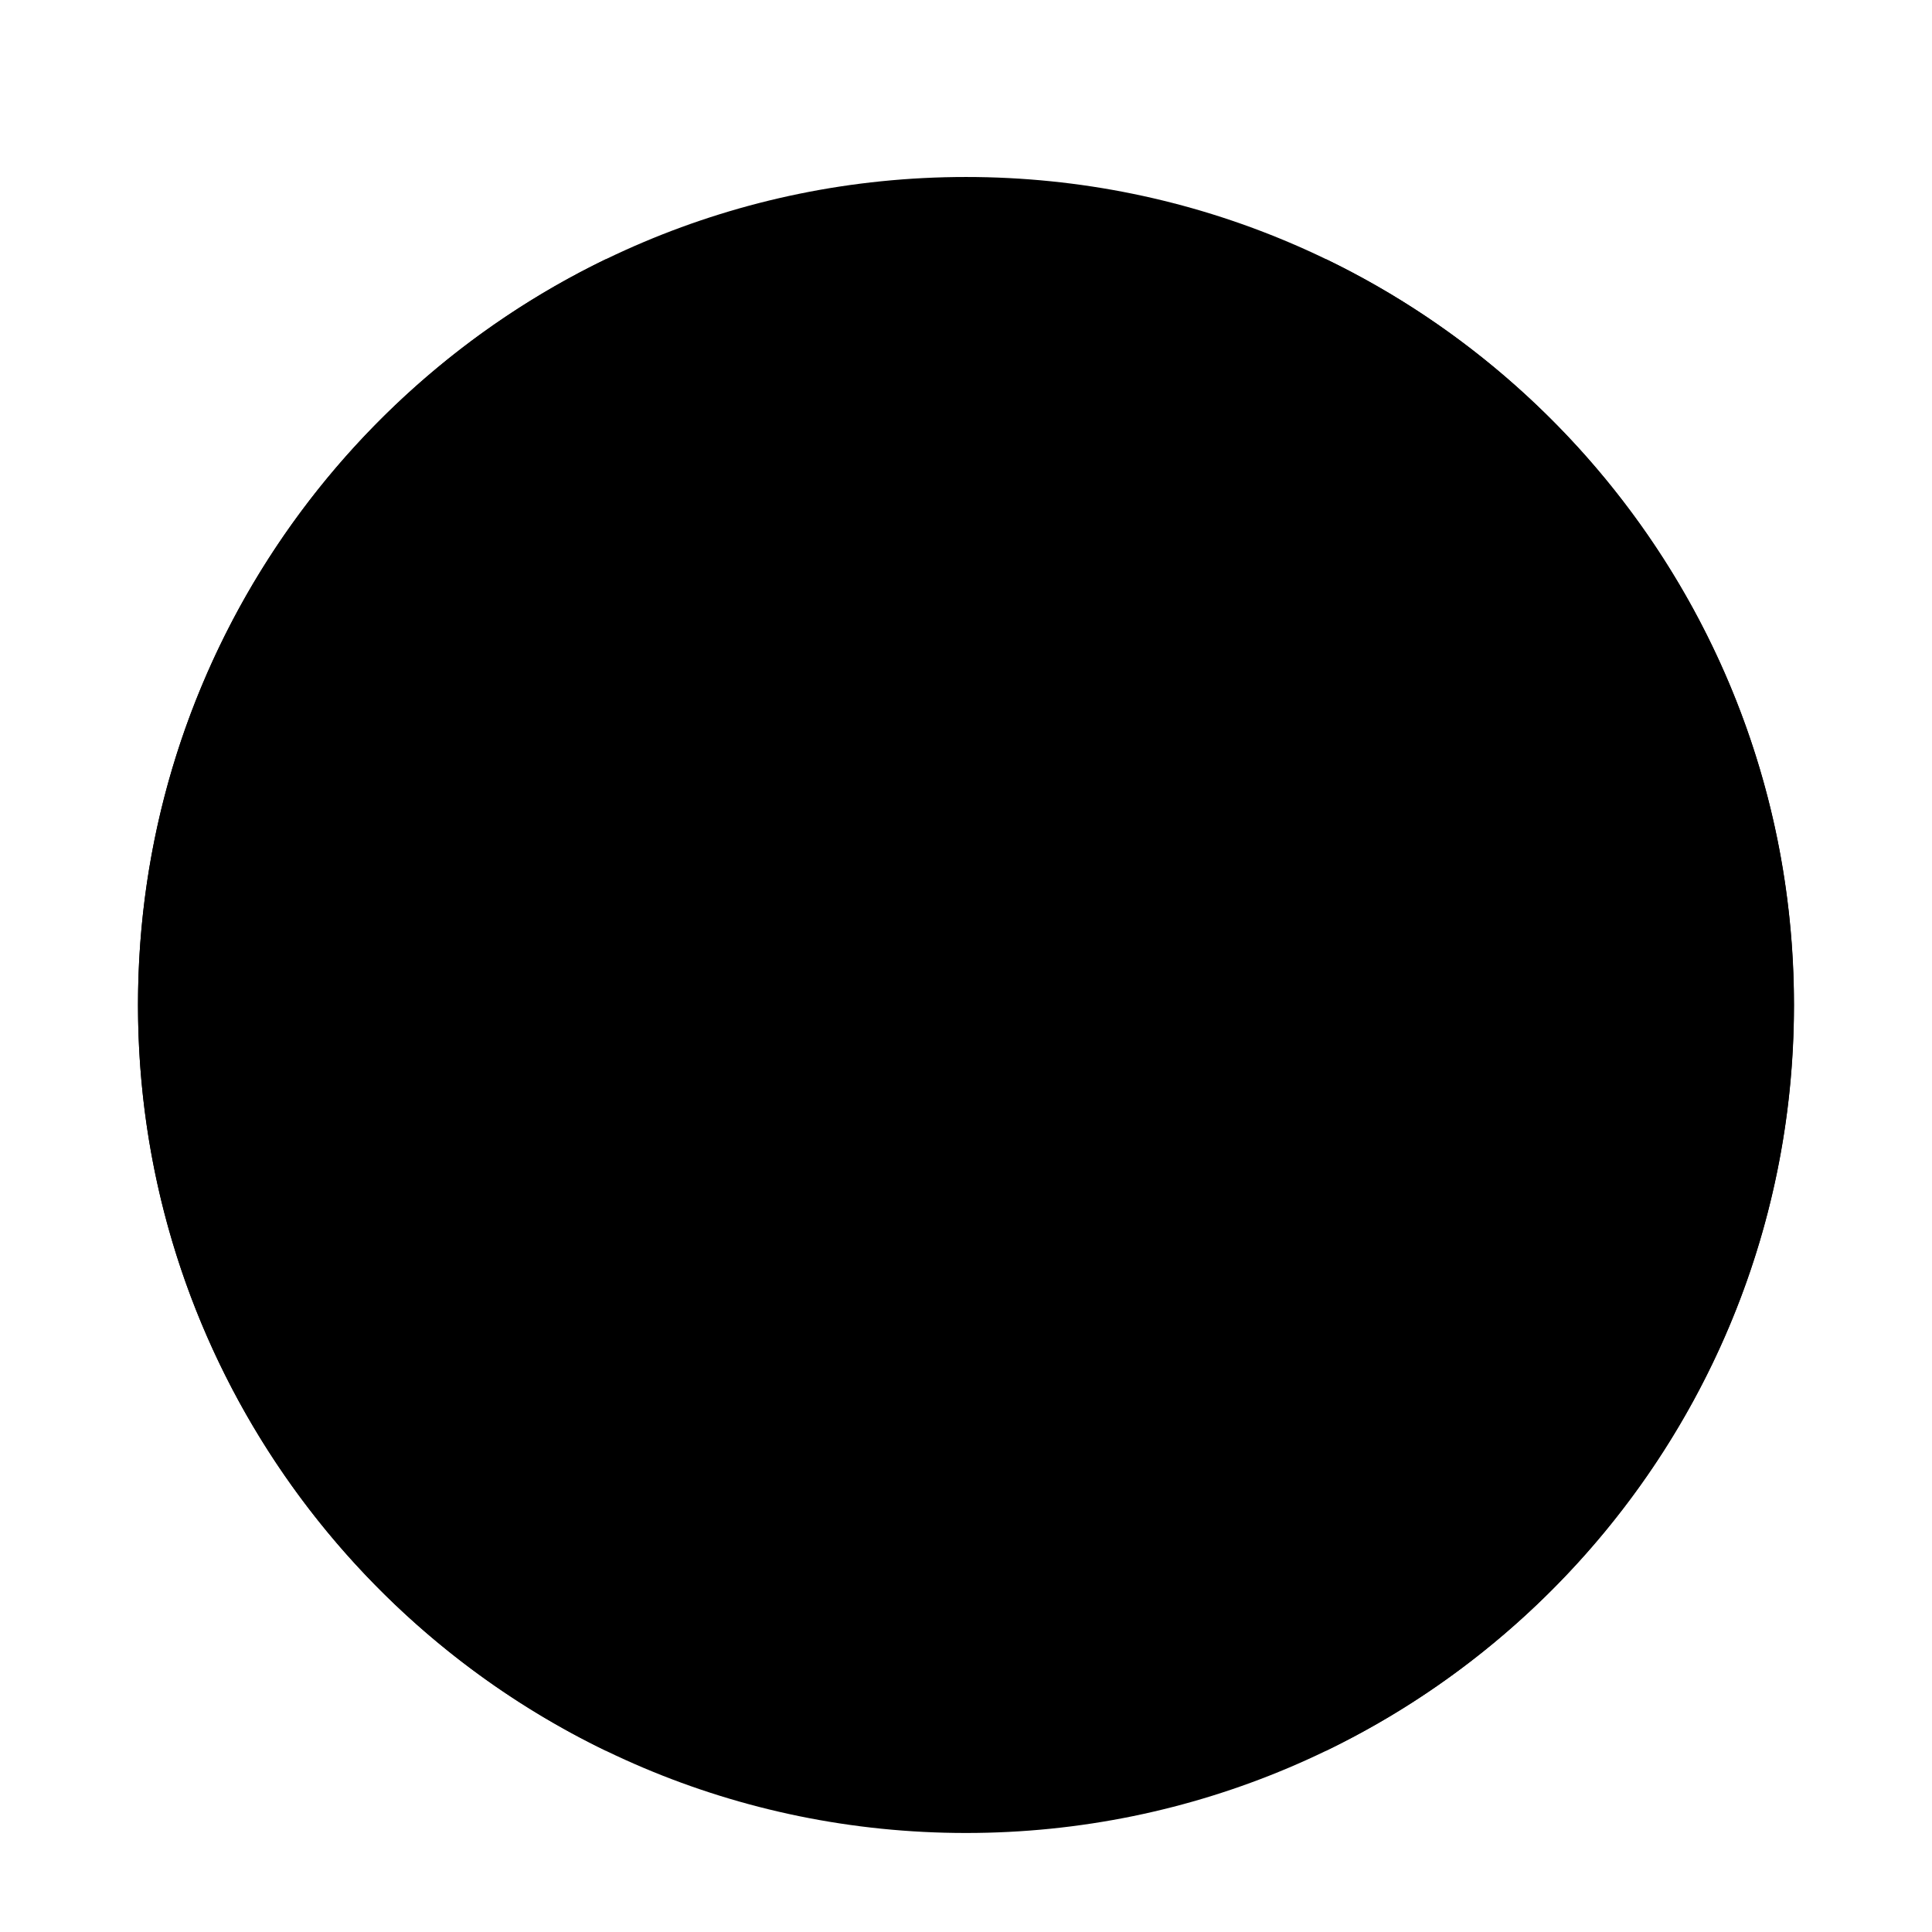 <svg width="84" height="84" viewBox="0 0 84 84" fill="none" xmlns="http://www.w3.org/2000/svg">
<g clip-path="url(#clip0_982_84177)" filter="url(#filter0_dd_982_84177)">
<path d="M42 75.945C61.882 75.945 78 59.828 78 39.945C78 20.063 61.882 3.945 42 3.945C22.118 3.945 6 20.063 6 39.945C6 59.828 22.118 75.945 42 75.945Z" fill="#F0F0F0" style="fill:#F0F0F0;fill:color(display-p3 0.941 0.941 0.941);fill-opacity:1;"/>
<path d="M77.996 39.944C77.996 25.671 69.69 13.339 57.648 7.516V72.371C69.69 66.548 77.996 54.216 77.996 39.944V39.944Z" fill="#D80027" style="fill:#D80027;fill:color(display-p3 0.847 0 0.153);fill-opacity:1;"/>
<path d="M6 39.944C6 54.216 14.306 66.548 26.348 72.371V7.516C14.306 13.339 6 25.671 6 39.944Z" fill="#D80027" style="fill:#D80027;fill:color(display-p3 0.847 0 0.153);fill-opacity:1;"/>
<path d="M48.267 44.639L54.528 41.508L51.397 39.943V36.812L45.136 39.943L48.267 33.682H45.136L42.006 28.986L38.876 33.682H35.745L38.876 39.943L32.615 36.812V39.943L29.484 41.508L35.745 44.639L34.18 47.769H40.441V52.465H43.571V47.769H49.832L48.267 44.639Z" fill="#D80027" style="fill:#D80027;fill:color(display-p3 0.847 0 0.153);fill-opacity:1;"/>
</g>
<defs>
<filter id="filter0_dd_982_84177" x="0.375" y="0.195" width="83.25" height="83.25" filterUnits="userSpaceOnUse" color-interpolation-filters="sRGB">
<feFlood flood-opacity="0" result="BackgroundImageFix"/>
<feColorMatrix in="SourceAlpha" type="matrix" values="0 0 0 0 0 0 0 0 0 0 0 0 0 0 0 0 0 0 127 0" result="hardAlpha"/>
<feOffset dy="1.875"/>
<feGaussianBlur stdDeviation="1.875"/>
<feColorMatrix type="matrix" values="0 0 0 0 0 0 0 0 0 0 0 0 0 0 0 0 0 0 0.06 0"/>
<feBlend mode="normal" in2="BackgroundImageFix" result="effect1_dropShadow_982_84177"/>
<feColorMatrix in="SourceAlpha" type="matrix" values="0 0 0 0 0 0 0 0 0 0 0 0 0 0 0 0 0 0 127 0" result="hardAlpha"/>
<feOffset dy="1.875"/>
<feGaussianBlur stdDeviation="2.812"/>
<feColorMatrix type="matrix" values="0 0 0 0 0 0 0 0 0 0 0 0 0 0 0 0 0 0 0.1 0"/>
<feBlend mode="normal" in2="effect1_dropShadow_982_84177" result="effect2_dropShadow_982_84177"/>
<feBlend mode="normal" in="SourceGraphic" in2="effect2_dropShadow_982_84177" result="shape"/>
</filter>
<clipPath id="clip0_982_84177">
<rect width="72" height="72" fill="white" style="fill:white;fill-opacity:1;" transform="translate(6 3.945)"/>
</clipPath>
</defs>
</svg>
